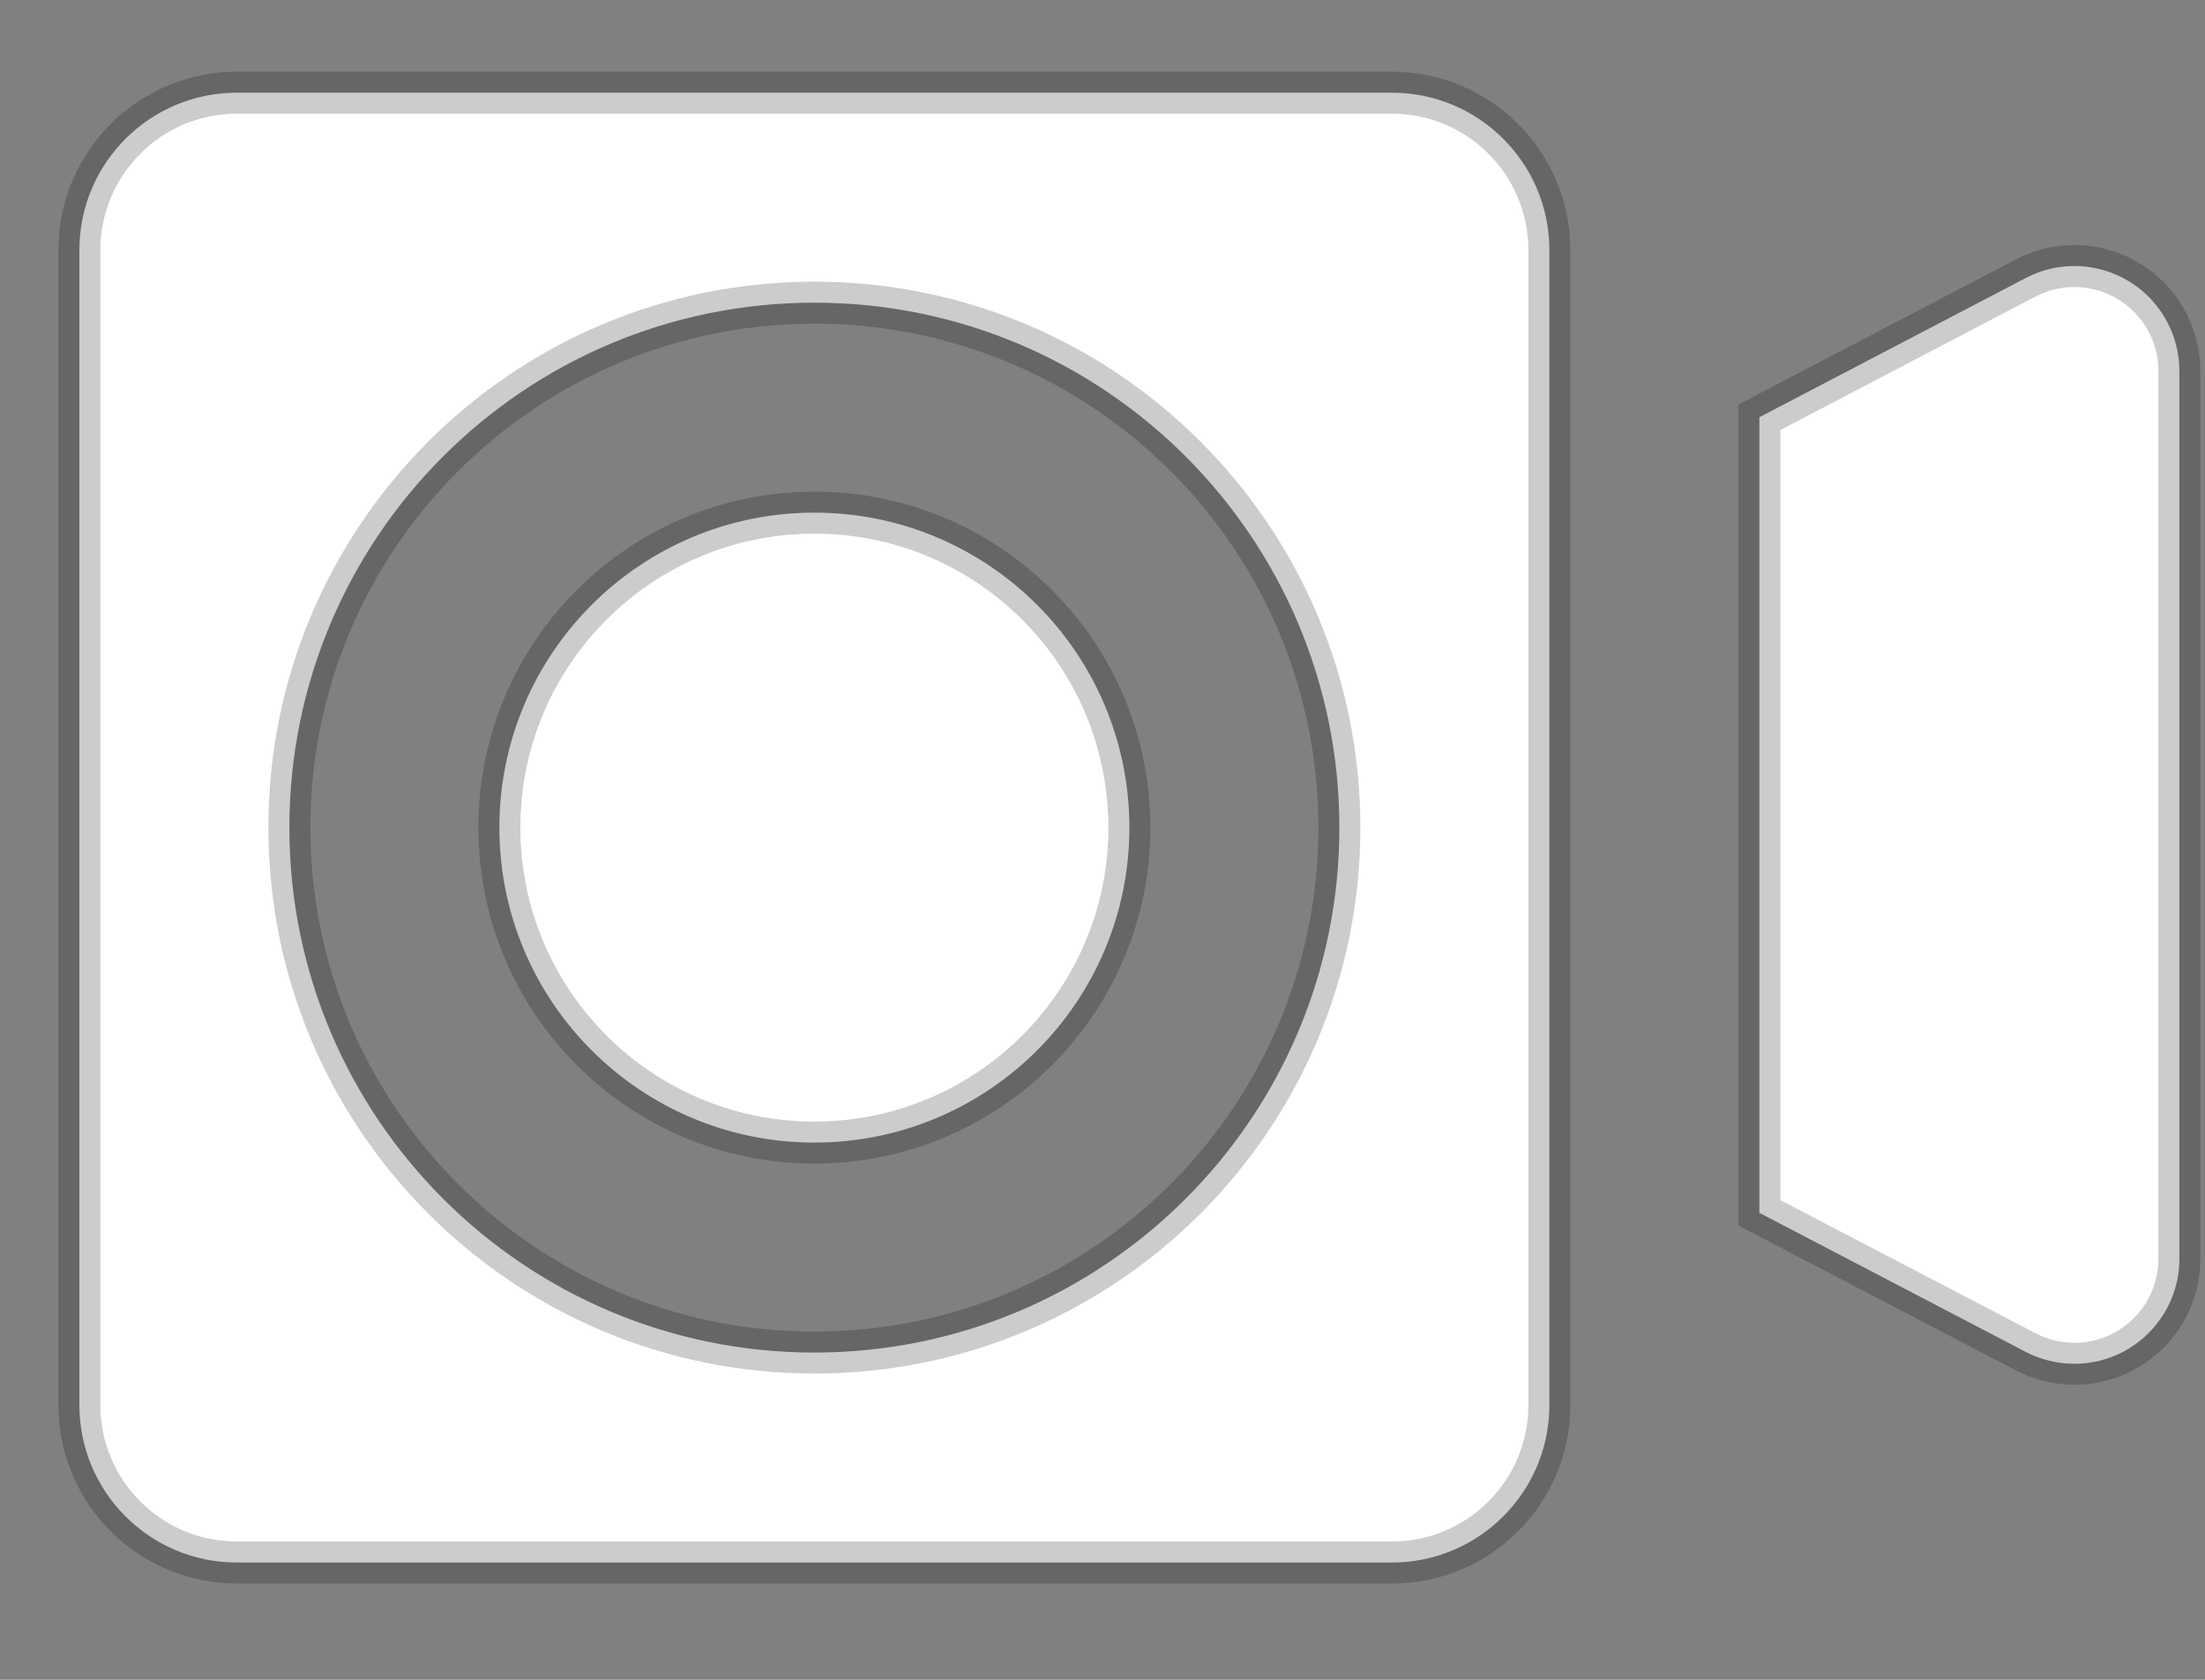 <svg width="21" height="16" viewBox="0 0 21 16" fill="none" xmlns="http://www.w3.org/2000/svg">
<rect x="0" y="0" width="21" height="16" fill="#808080" stroke="none"/>
<mask id="path-1-outside-1_578_98175" maskUnits="userSpaceOnUse" x="-0.244" y="-0.117" width="22" height="16" fill="black">
<rect fill="white" x="-0.244" y="-0.117" width="22" height="16"/>
<path fill-rule="evenodd" clip-rule="evenodd" d="M13.256 0.883C14.084 0.883 14.756 1.554 14.756 2.383V13.383C14.756 14.211 14.084 14.883 13.256 14.883H2.256C1.427 14.883 0.756 14.211 0.756 13.383V2.383C0.756 1.554 1.427 0.883 2.256 0.883H13.256ZM20.642 3.071C20.717 3.214 20.756 3.373 20.756 3.534V11.99C20.756 12.542 20.308 12.99 19.756 12.99C19.595 12.99 19.436 12.951 19.293 12.877L16.756 11.552V3.974L19.293 2.648C19.782 2.392 20.386 2.581 20.642 3.071ZM7.756 2.883C4.994 2.883 2.756 5.121 2.756 7.883C2.756 10.644 4.994 12.883 7.756 12.883C10.517 12.883 12.756 10.644 12.756 7.883C12.756 5.121 10.517 2.883 7.756 2.883ZM7.756 4.883C9.413 4.883 10.756 6.226 10.756 7.883C10.756 9.54 9.413 10.883 7.756 10.883C6.099 10.883 4.756 9.54 4.756 7.883C4.756 6.226 6.099 4.883 7.756 4.883Z"/>
</mask>
<path fill-rule="evenodd" clip-rule="evenodd" d="M13.256 0.883C14.084 0.883 14.756 1.554 14.756 2.383V13.383C14.756 14.211 14.084 14.883 13.256 14.883H2.256C1.427 14.883 0.756 14.211 0.756 13.383V2.383C0.756 1.554 1.427 0.883 2.256 0.883H13.256ZM20.642 3.071C20.717 3.214 20.756 3.373 20.756 3.534V11.99C20.756 12.542 20.308 12.99 19.756 12.99C19.595 12.99 19.436 12.951 19.293 12.877L16.756 11.552V3.974L19.293 2.648C19.782 2.392 20.386 2.581 20.642 3.071ZM7.756 2.883C4.994 2.883 2.756 5.121 2.756 7.883C2.756 10.644 4.994 12.883 7.756 12.883C10.517 12.883 12.756 10.644 12.756 7.883C12.756 5.121 10.517 2.883 7.756 2.883ZM7.756 4.883C9.413 4.883 10.756 6.226 10.756 7.883C10.756 9.54 9.413 10.883 7.756 10.883C6.099 10.883 4.756 9.54 4.756 7.883C4.756 6.226 6.099 4.883 7.756 4.883Z" fill="#FEFFFE"/>
<path d="M20.642 3.071L20.819 2.978L20.642 3.071ZM19.293 12.877L19.201 13.054L19.293 12.877ZM16.756 11.552H16.556V11.673L16.663 11.729L16.756 11.552ZM16.756 3.974L16.663 3.797L16.556 3.853V3.974H16.756ZM19.293 2.648L19.385 2.825L19.293 2.648ZM13.256 1.083C13.974 1.083 14.556 1.665 14.556 2.383H14.956C14.956 1.444 14.195 0.683 13.256 0.683V1.083ZM14.556 2.383V13.383H14.956V2.383H14.556ZM14.556 13.383C14.556 14.101 13.974 14.683 13.256 14.683V15.083C14.195 15.083 14.956 14.322 14.956 13.383H14.556ZM13.256 14.683H2.256V15.083H13.256V14.683ZM2.256 14.683C1.538 14.683 0.956 14.101 0.956 13.383H0.556C0.556 14.322 1.317 15.083 2.256 15.083V14.683ZM0.956 13.383V2.383H0.556V13.383H0.956ZM0.956 2.383C0.956 1.665 1.538 1.083 2.256 1.083V0.683C1.317 0.683 0.556 1.444 0.556 2.383H0.956ZM2.256 1.083H13.256V0.683H2.256V1.083ZM20.465 3.163C20.525 3.278 20.556 3.405 20.556 3.534H20.956C20.956 3.341 20.909 3.15 20.819 2.978L20.465 3.163ZM20.556 3.534V11.99H20.956V3.534H20.556ZM20.556 11.99C20.556 12.432 20.198 12.79 19.756 12.79V13.19C20.419 13.19 20.956 12.653 20.956 11.99H20.556ZM19.756 12.79C19.627 12.79 19.5 12.759 19.386 12.699L19.201 13.054C19.372 13.143 19.562 13.19 19.756 13.19V12.79ZM19.386 12.699L16.848 11.375L16.663 11.729L19.201 13.054L19.386 12.699ZM16.956 11.552V3.974H16.556V11.552H16.956ZM16.849 4.152L19.385 2.825L19.2 2.471L16.663 3.797L16.849 4.152ZM19.385 2.825C19.777 2.621 20.26 2.772 20.465 3.163L20.819 2.978C20.512 2.391 19.787 2.164 19.2 2.471L19.385 2.825ZM7.756 2.683C4.884 2.683 2.556 5.011 2.556 7.883H2.956C2.956 5.232 5.105 3.083 7.756 3.083V2.683ZM2.556 7.883C2.556 10.755 4.884 13.083 7.756 13.083V12.683C5.105 12.683 2.956 10.534 2.956 7.883H2.556ZM7.756 13.083C10.628 13.083 12.956 10.755 12.956 7.883H12.556C12.556 10.534 10.407 12.683 7.756 12.683V13.083ZM12.956 7.883C12.956 5.011 10.628 2.683 7.756 2.683V3.083C10.407 3.083 12.556 5.232 12.556 7.883H12.956ZM7.756 5.083C9.302 5.083 10.556 6.336 10.556 7.883H10.956C10.956 6.115 9.523 4.683 7.756 4.683V5.083ZM10.556 7.883C10.556 9.429 9.302 10.683 7.756 10.683V11.083C9.523 11.083 10.956 9.65 10.956 7.883H10.556ZM7.756 10.683C6.209 10.683 4.956 9.429 4.956 7.883H4.556C4.556 9.65 5.989 11.083 7.756 11.083V10.683ZM4.956 7.883C4.956 6.336 6.209 5.083 7.756 5.083V4.683C5.989 4.683 4.556 6.115 4.556 7.883H4.956Z" fill="black" fill-opacity="0.2" mask="url(#path-1-outside-1_578_98175)"/>
</svg>
